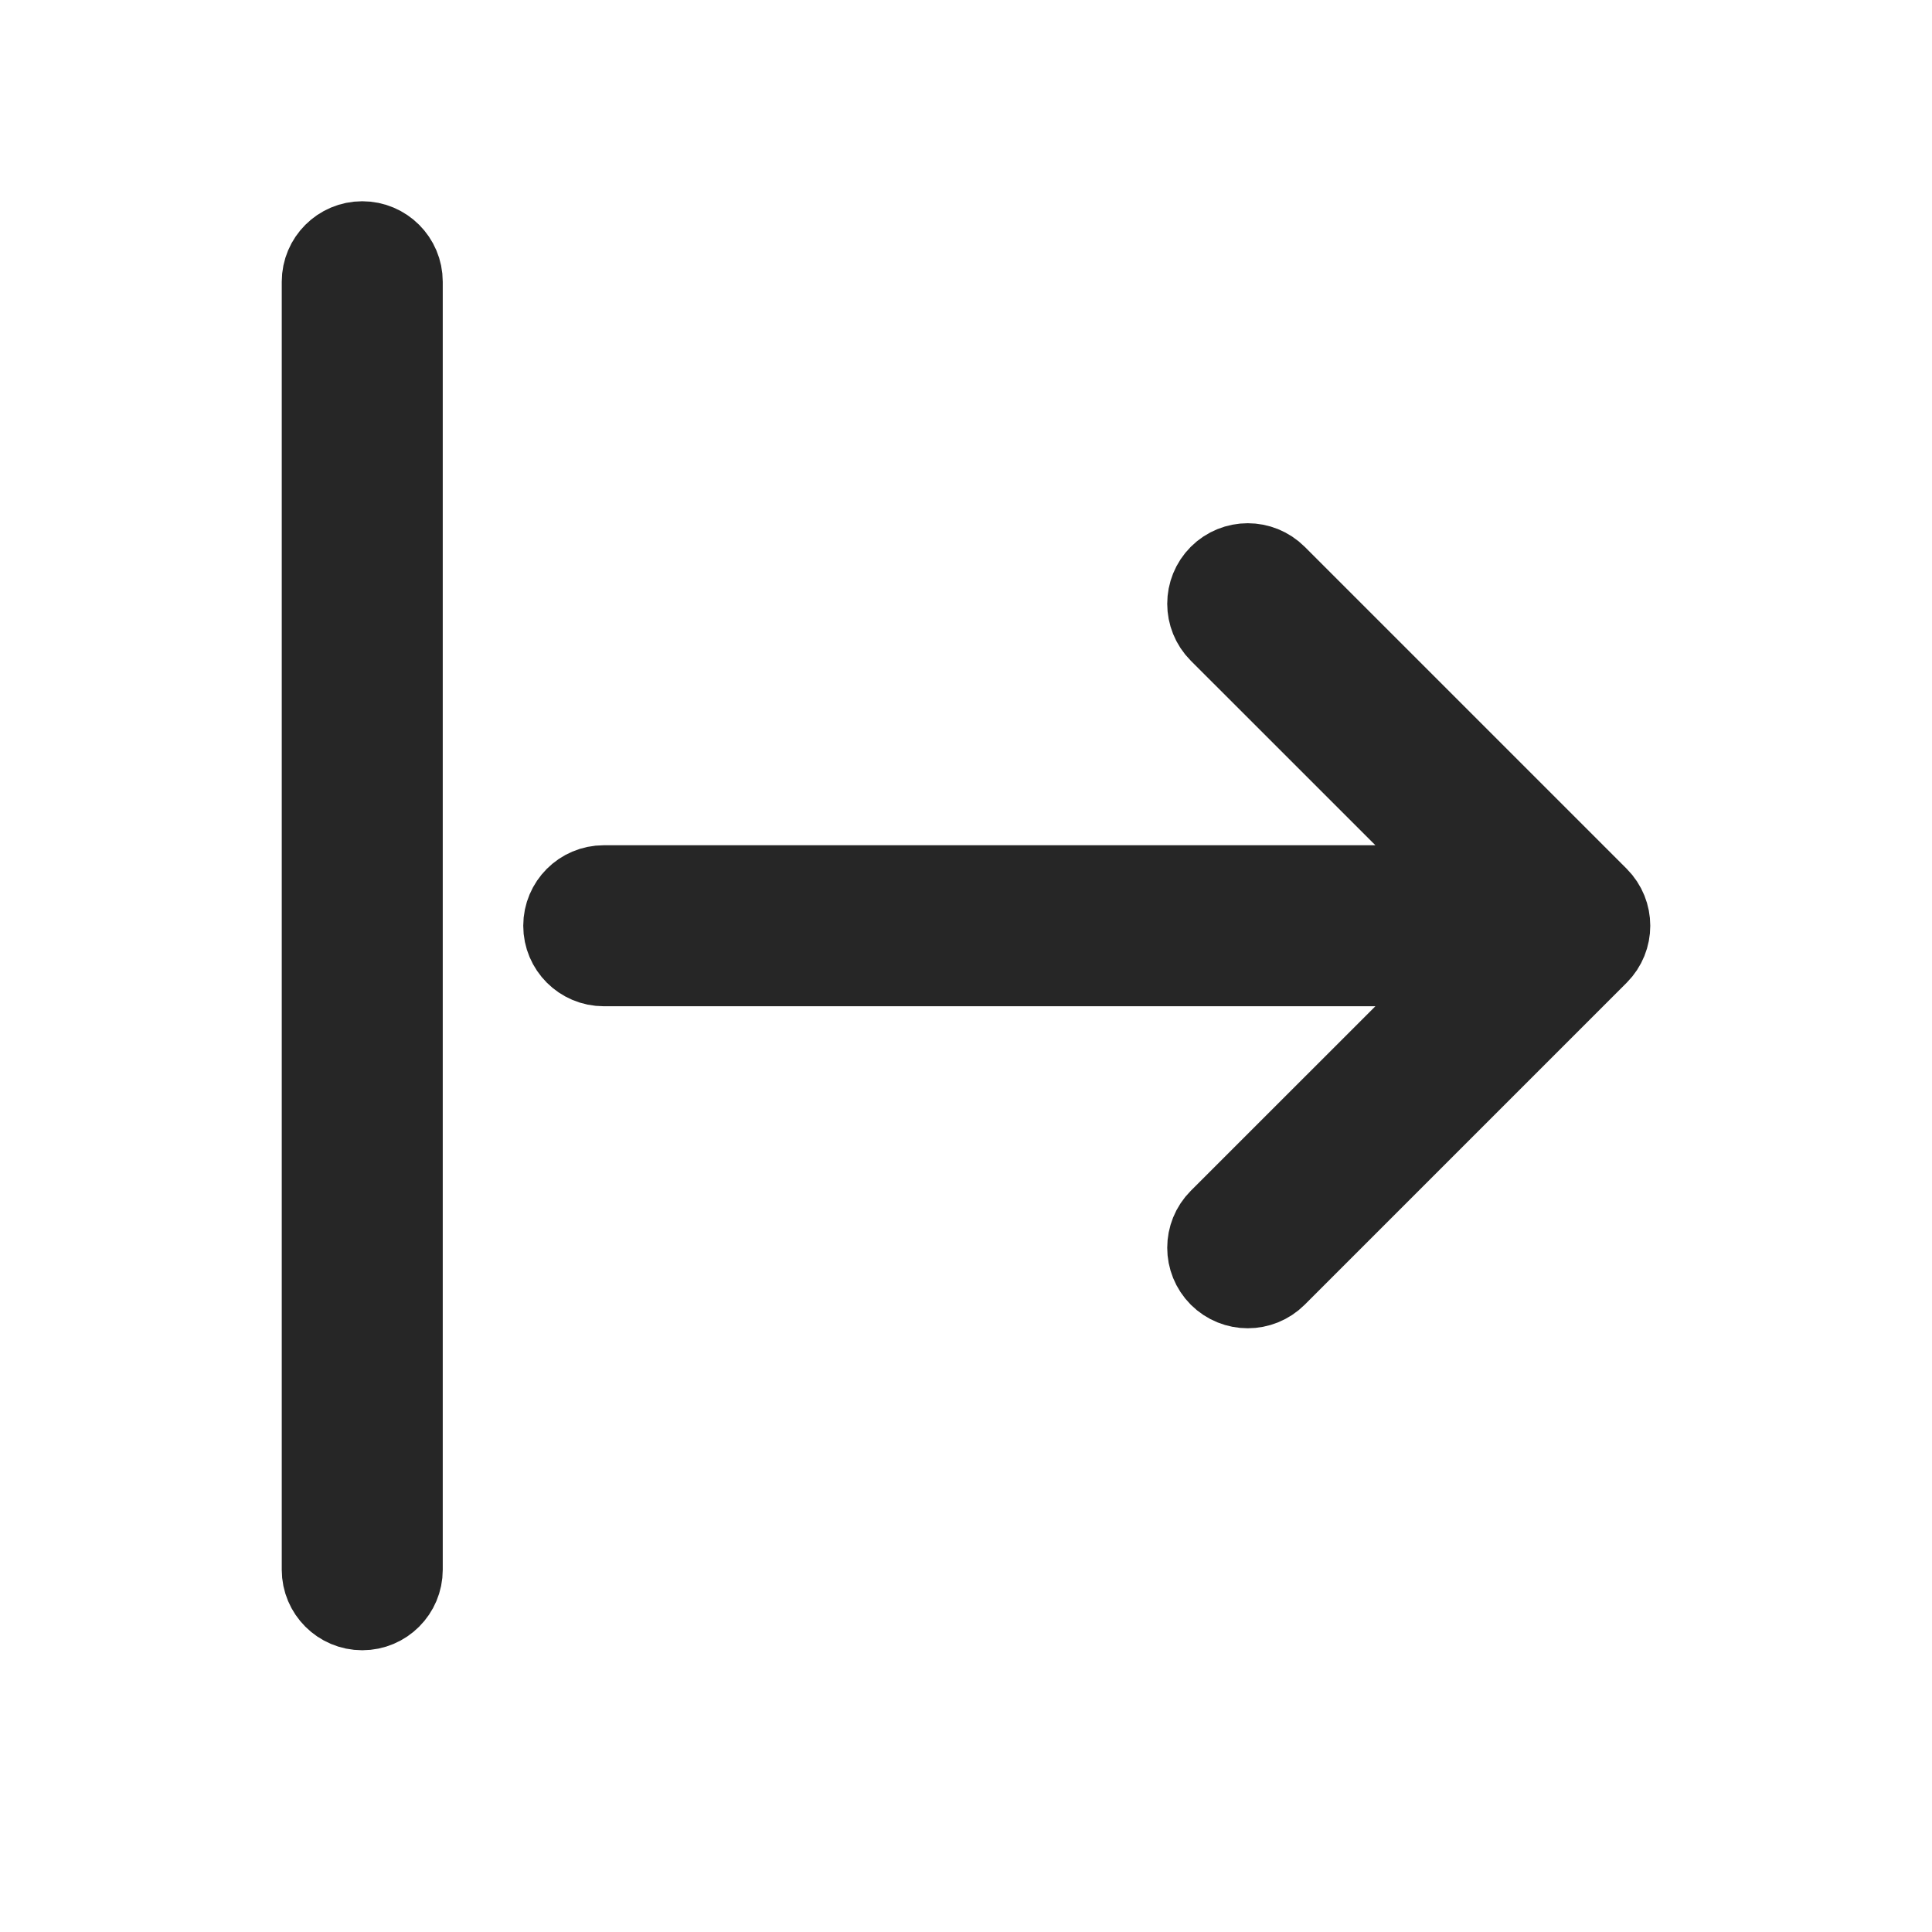 <svg fill="#262626" viewBox="0 0 24 24" xmlns="http://www.w3.org/2000/svg" stroke="#262626"><g id="SVGRepo_bgCarrier" stroke-width="0"></g><g id="SVGRepo_tracerCarrier" stroke-linecap="round" stroke-linejoin="round"></g><g id="SVGRepo_iconCarrier"> <path d="M18.293,12 L7.5,12 C7.224,12 7,11.776 7,11.5 C7,11.224 7.224,11 7.5,11 L18.293,11 L15.146,7.854 C14.951,7.658 14.951,7.342 15.146,7.146 C15.342,6.951 15.658,6.951 15.854,7.146 L19.854,11.146 C20.049,11.342 20.049,11.658 19.854,11.854 L15.854,15.854 C15.658,16.049 15.342,16.049 15.146,15.854 C14.951,15.658 14.951,15.342 15.146,15.146 L18.293,12 L18.293,12 Z M4,3.5 C4,3.224 4.224,3 4.5,3 C4.776,3 5,3.224 5,3.5 L5,19.5 C5,19.776 4.776,20 4.5,20 C4.224,20 4,19.776 4,19.5 L4,3.5 Z"></path> </g></svg>
